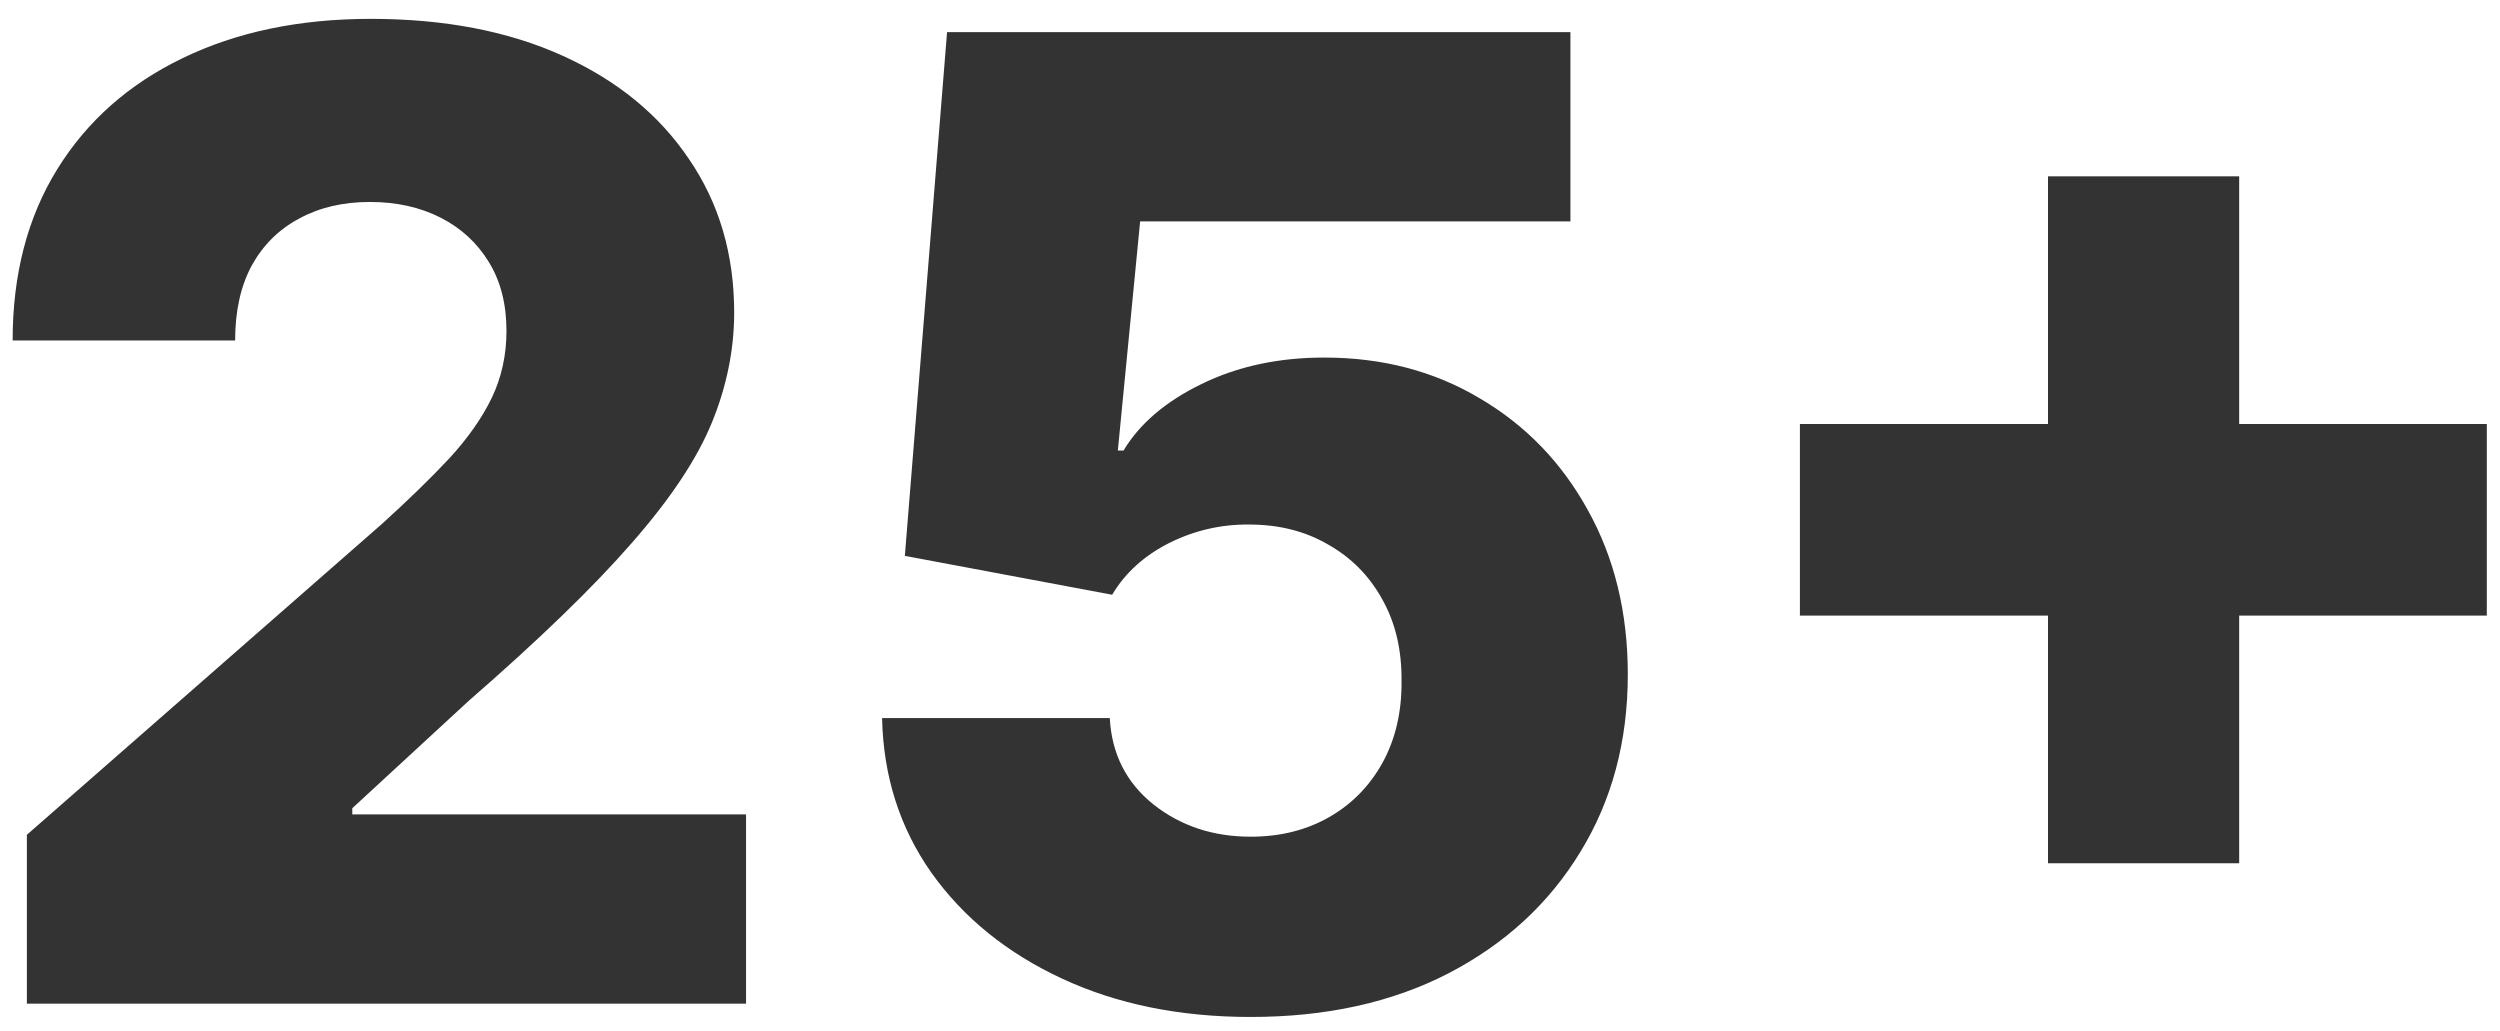 <svg width="131" height="54" viewBox="0 0 131 54" fill="none" xmlns="http://www.w3.org/2000/svg">
<path d="M1.408 52.593V43.743L19.977 27.486C21.369 26.227 22.554 25.075 23.532 24.031C24.509 22.97 25.255 21.91 25.769 20.849C26.282 19.772 26.539 18.604 26.539 17.344C26.539 15.936 26.233 14.734 25.62 13.74C25.006 12.729 24.161 11.95 23.084 11.403C22.007 10.856 20.772 10.583 19.38 10.583C17.972 10.583 16.737 10.873 15.676 11.453C14.616 12.016 13.787 12.837 13.191 13.914C12.611 14.991 12.321 16.3 12.321 17.841H0.662C0.662 14.378 1.441 11.387 2.999 8.868C4.557 6.349 6.744 4.41 9.561 3.051C12.395 1.675 15.685 0.988 19.43 0.988C23.291 0.988 26.647 1.634 29.497 2.927C32.348 4.219 34.552 6.026 36.11 8.346C37.684 10.649 38.471 13.325 38.471 16.375C38.471 18.314 38.082 20.236 37.303 22.142C36.524 24.048 35.124 26.152 33.102 28.456C31.097 30.759 28.246 33.518 24.551 36.733L18.46 42.351V42.674H39.093V52.593H1.408ZM65.535 53.289C61.823 53.289 58.525 52.618 55.642 51.275C52.758 49.933 50.48 48.085 48.806 45.732C47.149 43.379 46.287 40.678 46.221 37.628H58.153C58.252 39.501 59.014 41.009 60.439 42.152C61.865 43.279 63.563 43.843 65.535 43.843C67.076 43.843 68.444 43.503 69.637 42.824C70.83 42.144 71.766 41.191 72.446 39.965C73.125 38.722 73.457 37.297 73.44 35.689C73.457 34.049 73.117 32.615 72.421 31.389C71.742 30.163 70.797 29.21 69.587 28.53C68.394 27.834 67.019 27.486 65.461 27.486C63.986 27.47 62.586 27.793 61.26 28.456C59.95 29.119 58.956 30.022 58.277 31.165L47.414 29.127L49.626 1.684H82.29V11.602H59.743L58.575 23.608H58.873C59.718 22.2 61.077 21.04 62.95 20.128C64.839 19.2 66.985 18.736 69.388 18.736C72.438 18.736 75.155 19.449 77.542 20.874C79.945 22.283 81.834 24.238 83.209 26.741C84.601 29.243 85.297 32.11 85.297 35.341C85.297 38.838 84.469 41.937 82.812 44.638C81.171 47.34 78.867 49.461 75.901 51.002C72.951 52.526 69.496 53.289 65.535 53.289ZM107.315 45.235V9.241H117.333V45.235H107.315ZM94.315 32.259V22.216H130.309V32.259H94.315Z" fill="black" fill-opacity="0.8"/>
</svg>
